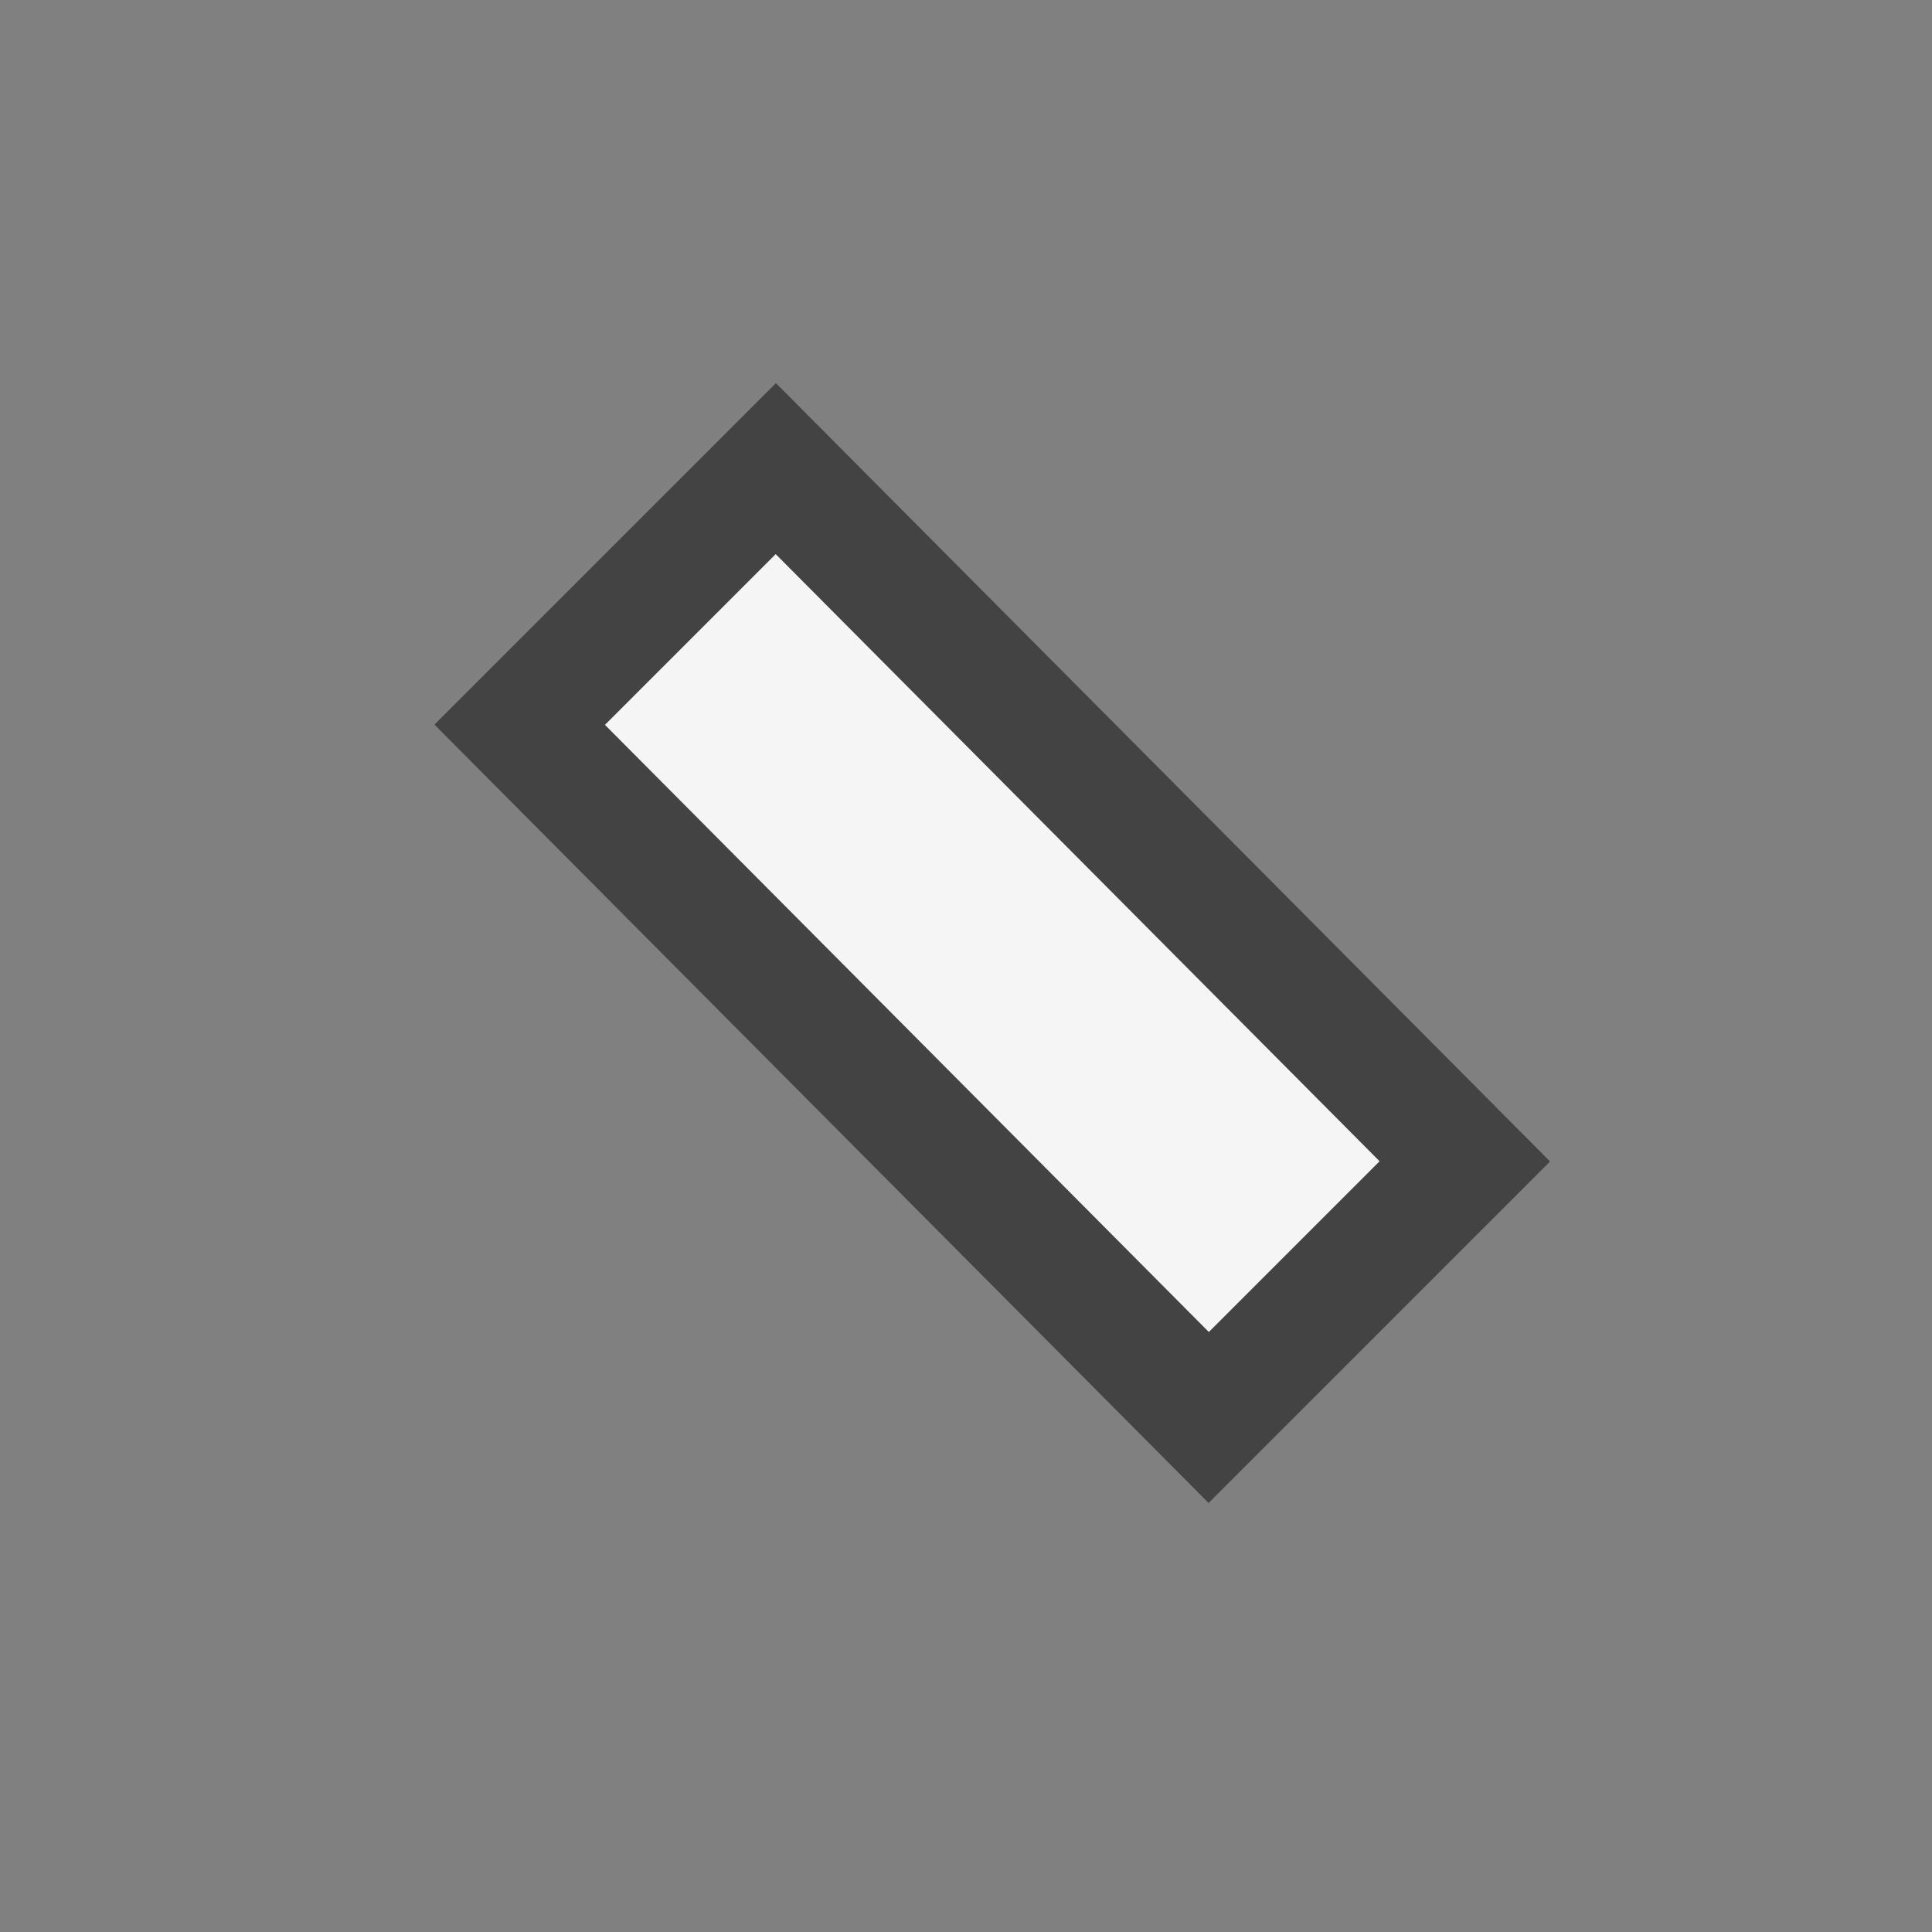 <svg xmlns="http://www.w3.org/2000/svg" viewBox="0 0 16 16"><rect x="0" y="0" width="16" height="16" fill="#808080" stroke="none"/><style>.st0{opacity:0}.st0,.st1{fill:#434343}.st2{fill:#f5f5f5}</style><g id="outline"><path class="st0" d="M0 0h16v16H0z"/><path class="st1" d="M12.837 9.619L6.426 3.173 3.598 6.001l6.411 6.446z"/></g><path class="st2" d="M5.01 6.003l5.001 5.028 1.414-1.414-5.001-5.028z" id="icon_x5F_bg"/></svg>
